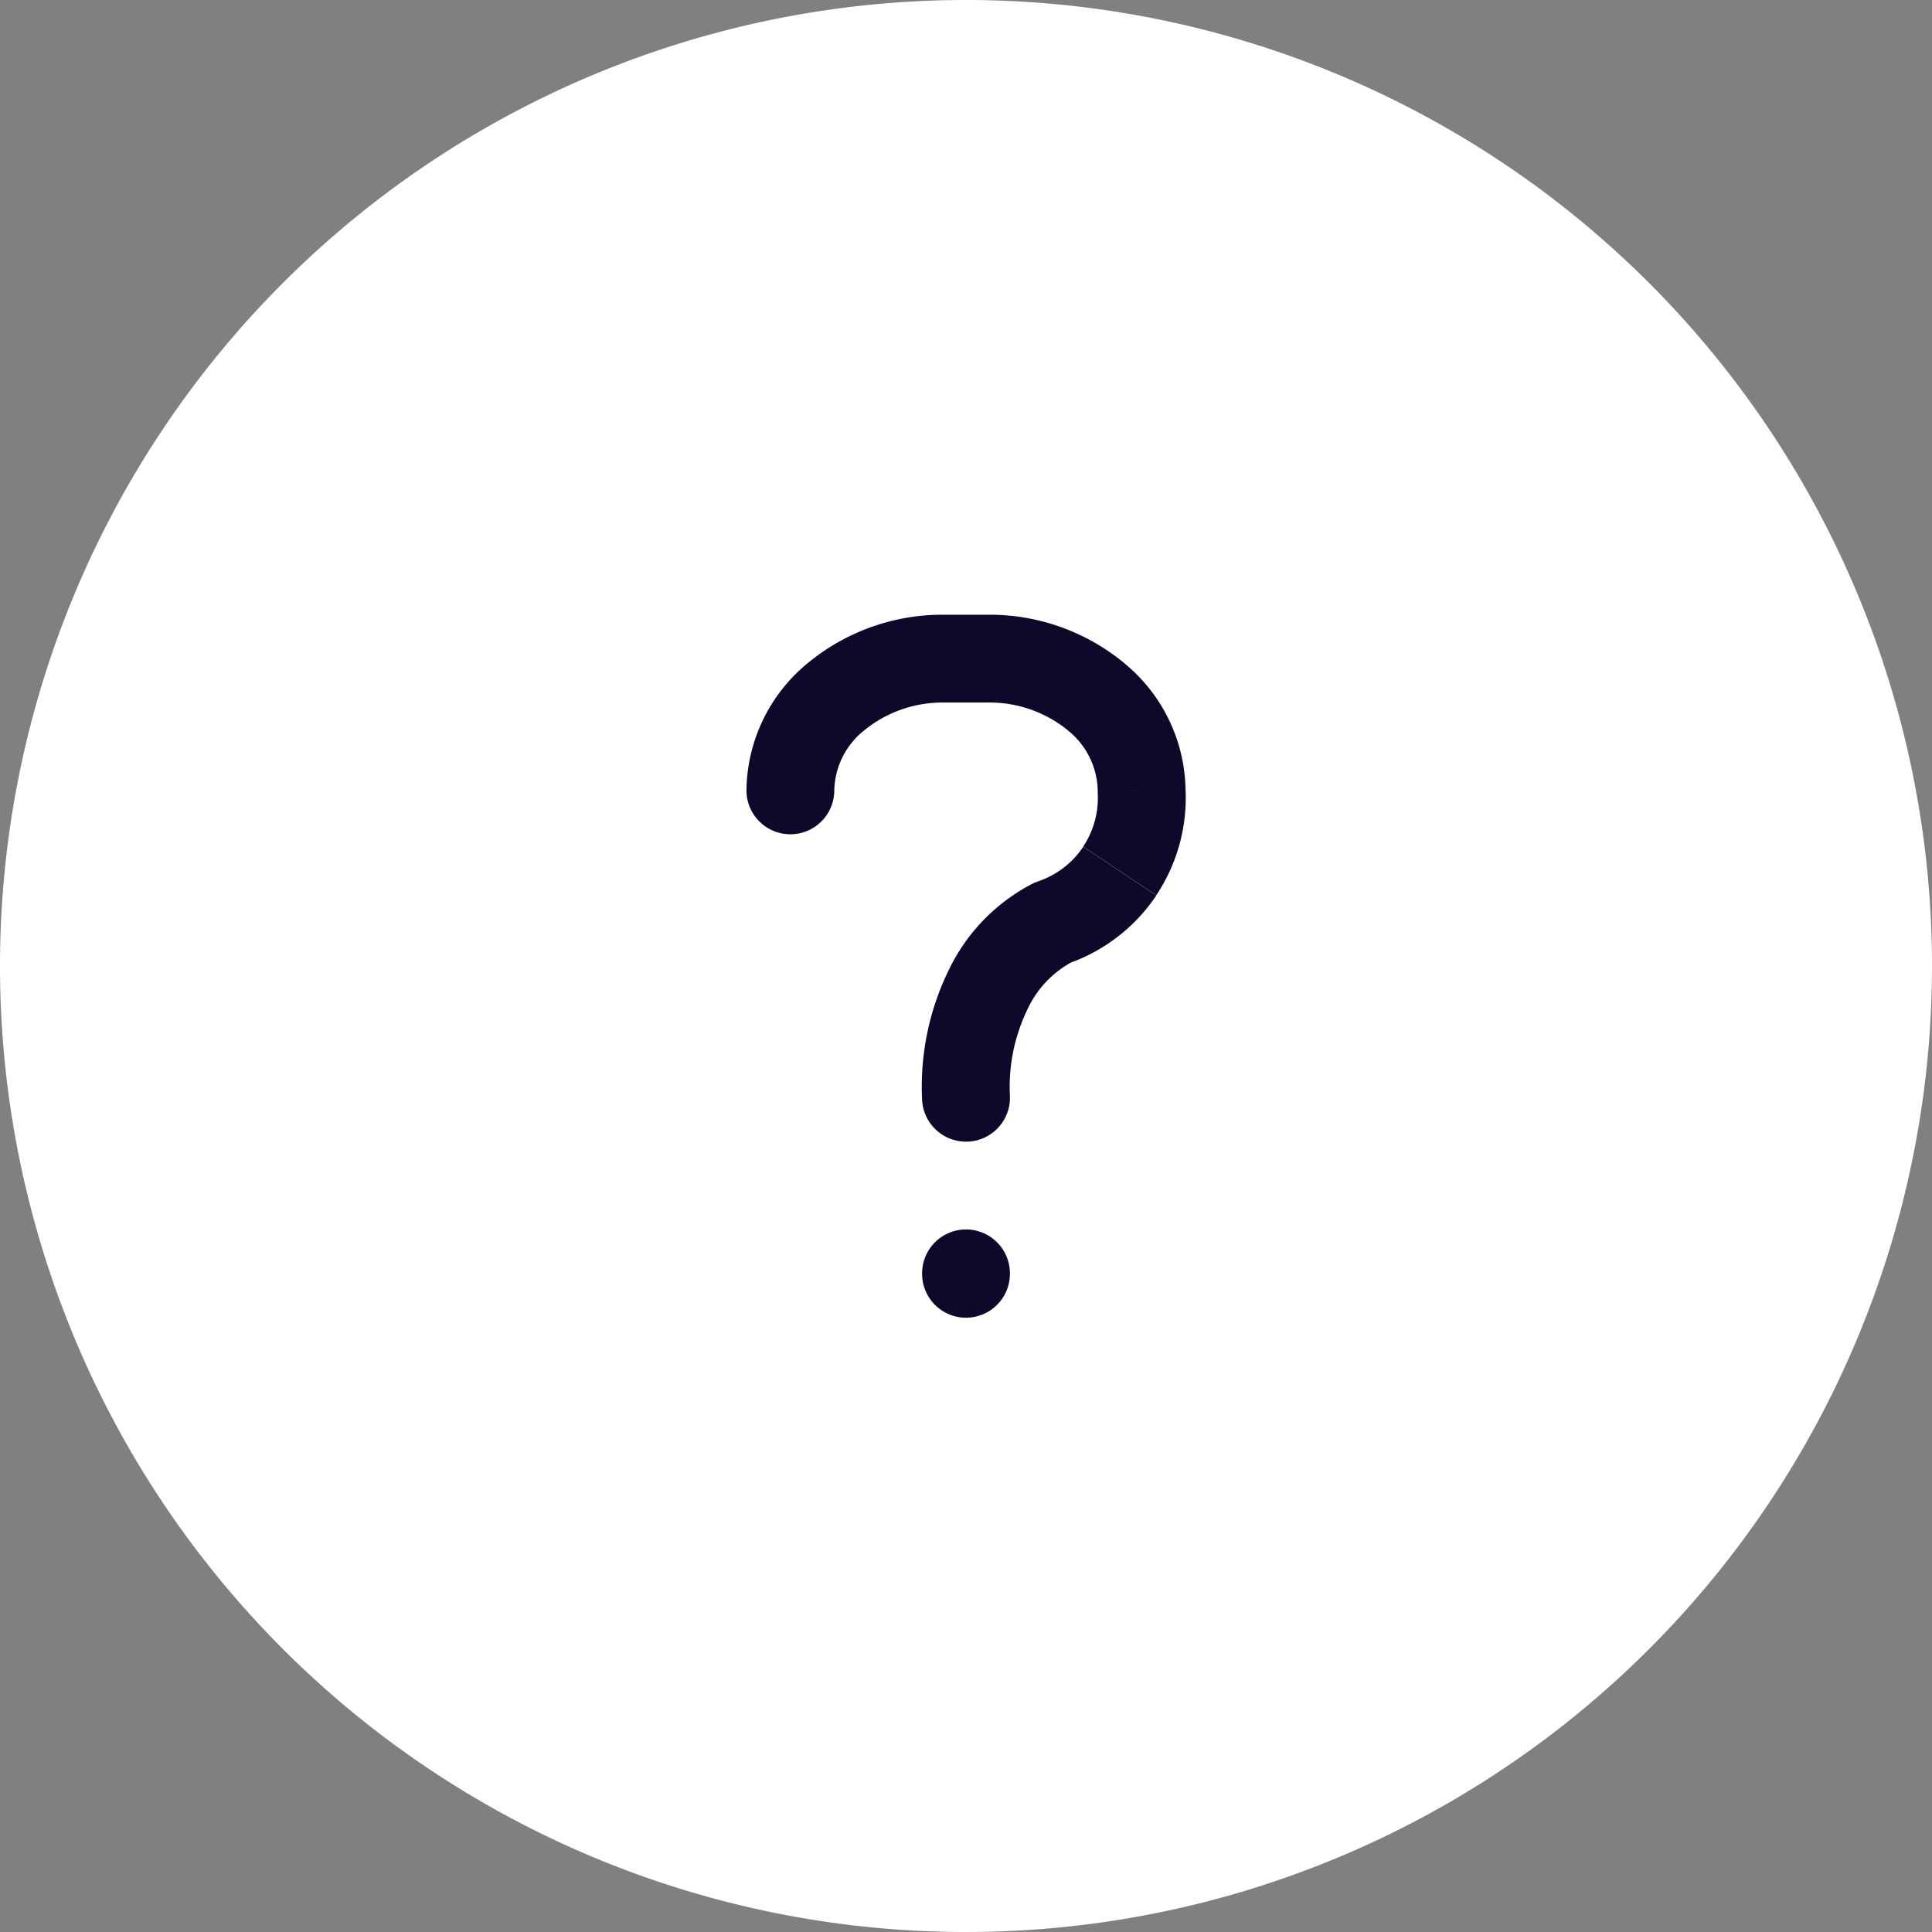 <svg xmlns="http://www.w3.org/2000/svg" width="55" height="55" viewBox="0 0 44 44">
  <rect x="0" y="0" width="44" height="44" fill="#808080" stroke="none"/>
  <path id="Ellipse" d="M44,22A22,22,0,1,1,22,0,22,22,0,0,1,44,22Z" fill="#fff"/>
  <g id="Icon" transform="translate(10 10)">
    <path id="Vector" d="M4,11.042a6.047,6.047,0,0,1,.6-2.935L6.394,9A4.04,4.04,0,0,0,6,10.958,1,1,0,0,1,5.043,12H5A1,1,0,0,1,4,11.042Zm.6-2.935A4.3,4.3,0,0,1,6.575,6.095L7,7V7l-.423-.9a.91.91,0,0,1,.093-.038,2,2,0,0,0,1-.778l1.664,1.11A4,4,0,0,1,7.389,7.922,2.341,2.341,0,0,0,6.394,9ZM7.669,5.279A2,2,0,0,0,8,4.056L9.008,4H9L8,4.056C8,4.037,8,4.019,8,4a1.8,1.8,0,0,0-.676-1.362l1.3-1.518A3.8,3.8,0,0,1,10,3.975a4,4,0,0,1-.667,2.414ZM0,4A3.8,3.8,0,0,1,1.374,1.12,4.816,4.816,0,0,1,4.5,0V2a2.821,2.821,0,0,0-1.824.638A1.8,1.8,0,0,0,2,4,1,1,0,1,1,0,4ZM5.5,2V0A4.815,4.815,0,0,1,8.626,1.12l-1.3,1.518A2.821,2.821,0,0,0,5.5,2Zm-1,0V0h1V2Z" transform="translate(7 4)" fill="#0c092a"/>
    <path id="Vector-2" data-name="Vector" d="M0,1.01V1H2v.01a1,1,0,0,1-2,0ZM0,1A1,1,0,0,1,2,1Z" transform="translate(11 18)" fill="#0c092a"/>
  </g>
</svg>
